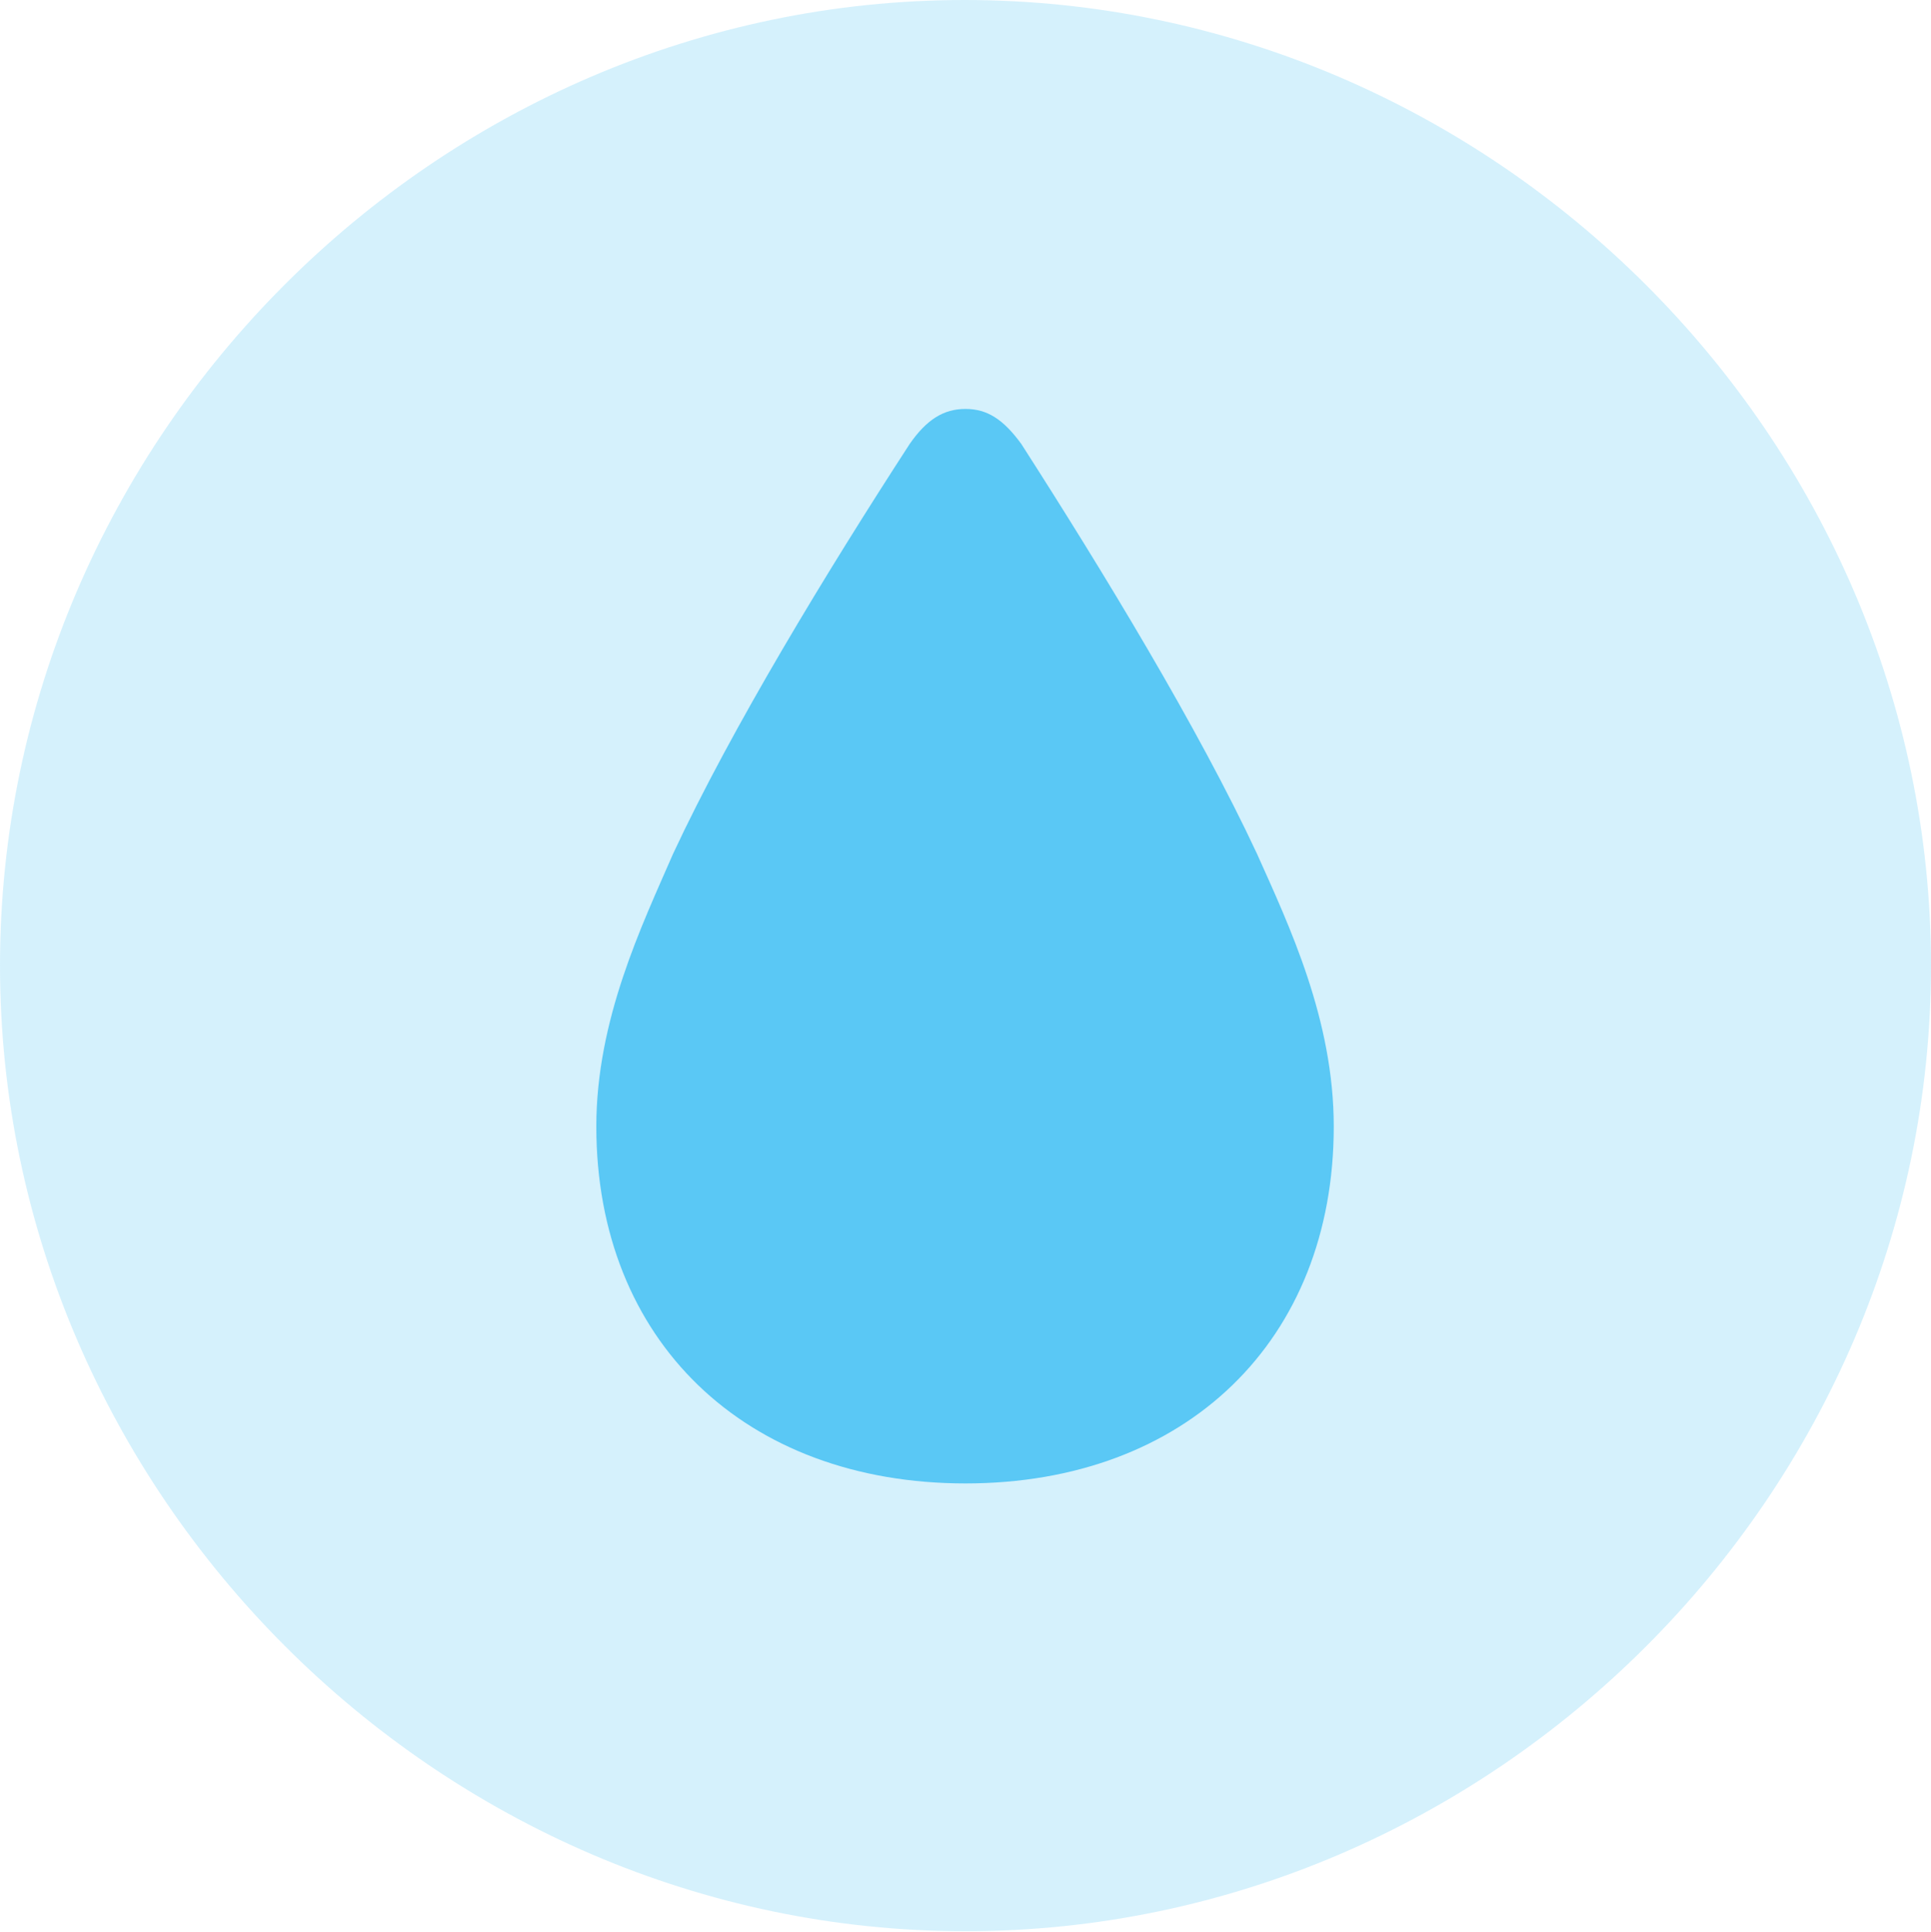 <?xml version="1.0" encoding="UTF-8"?>
<!--Generator: Apple Native CoreSVG 175.5-->
<!DOCTYPE svg
PUBLIC "-//W3C//DTD SVG 1.1//EN"
       "http://www.w3.org/Graphics/SVG/1.1/DTD/svg11.dtd">
<svg version="1.1" xmlns="http://www.w3.org/2000/svg" xmlns:xlink="http://www.w3.org/1999/xlink" width="24.902" height="24.915">
 <g>
  <rect height="24.915" opacity="0" width="24.902" x="0" y="0"/>
  <path d="M12.451 24.902C19.263 24.902 24.902 19.25 24.902 12.451C24.902 5.64 19.25 0 12.439 0C5.64 0 0 5.64 0 12.451C0 19.25 5.652 24.902 12.451 24.902Z" fill="#5ac8f5" fill-opacity="0.25"/>
  <path d="M12.451 19.128C9.607 19.128 7.69 17.285 7.69 14.526C7.69 13.147 8.276 11.938 8.679 11.011C9.436 9.387 10.669 7.361 11.731 5.725C11.951 5.408 12.17 5.273 12.451 5.273C12.732 5.273 12.94 5.408 13.171 5.725C14.221 7.361 15.454 9.387 16.211 11.011C16.626 11.938 17.2 13.147 17.2 14.526C17.2 17.285 15.295 19.128 12.451 19.128Z" fill="#5ac8f5"/>
 </g>
</svg>
